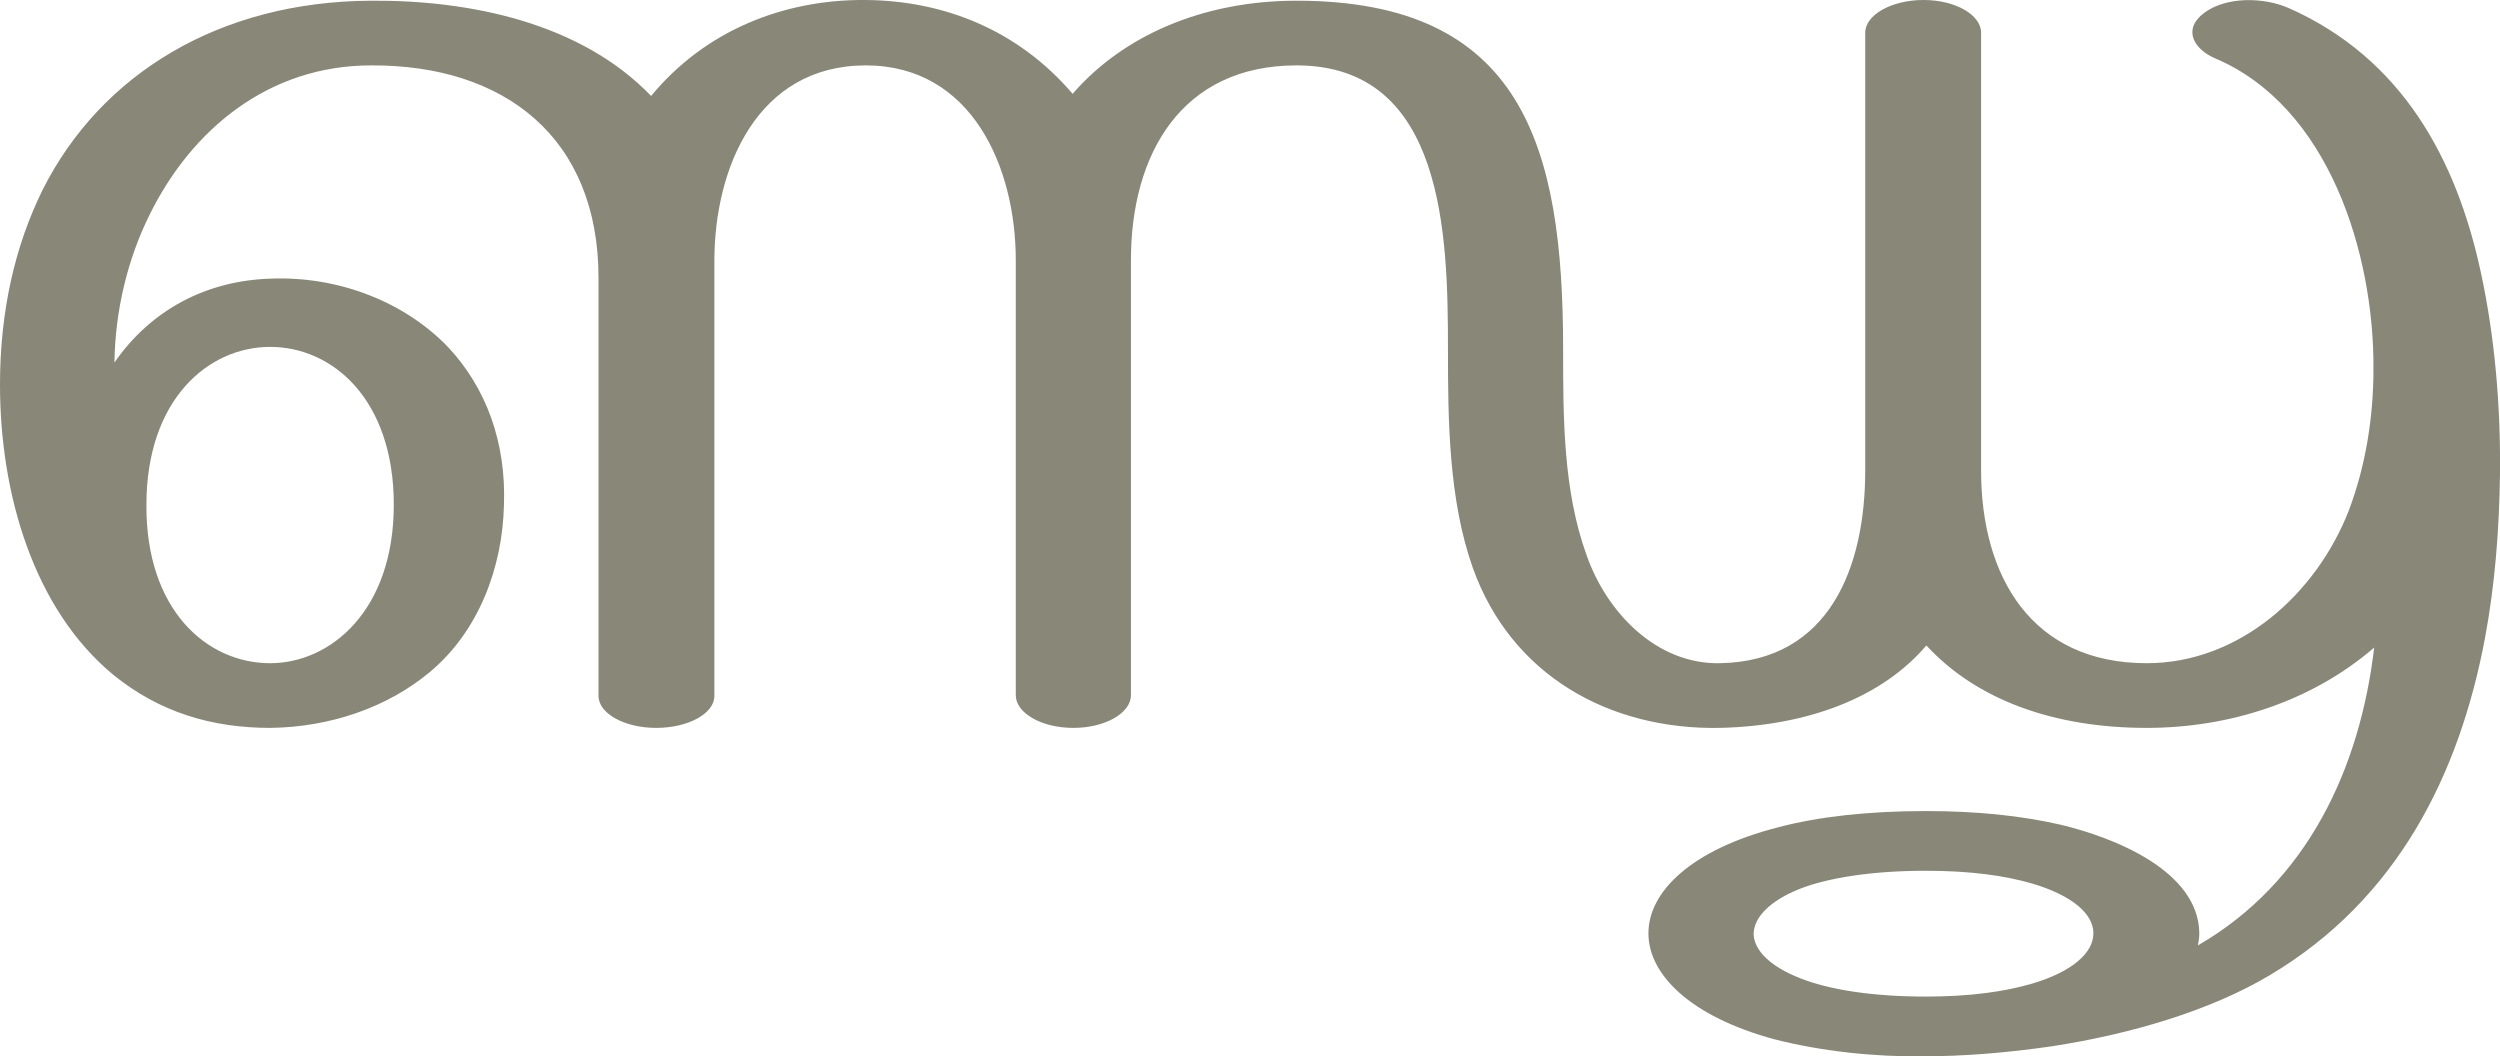 <?xml version="1.0" encoding="UTF-8"?>
<!DOCTYPE svg PUBLIC "-//W3C//DTD SVG 1.1//EN" "http://www.w3.org/Graphics/SVG/1.1/DTD/svg11.dtd">
<!-- Creator: CorelDRAW X8 -->
<svg xmlns="http://www.w3.org/2000/svg" xml:space="preserve" width="3517px" height="1486px" version="1.1" style="shape-rendering:geometricPrecision; text-rendering:geometricPrecision; image-rendering:optimizeQuality; fill-rule:evenodd; clip-rule:evenodd"
viewBox="0 0 3517 1486"
 xmlns:xlink="http://www.w3.org/1999/xlink">
 <defs>
  <style type="text/css">
   <![CDATA[
    .fil0 {fill:#898778;fill-rule:nonzero}
   ]]>
  </style>
 </defs>
 <g id="Layer_x0020_1">
  <path class="fil0" d="M206 710c-1,148 85,223 174,223 85,0 174,-74 174,-223 0,-148 -86,-222 -174,-222 -87,0 -174,74 -174,222zm2503 515c-76,0 -137,10 -176,25 -43,17 -65,40 -66,63 0,23 22,46 65,63 40,16 101,26 177,26 63,0 111,-7 149,-18 58,-17 87,-44 87,-71 0,-27 -29,-53 -86,-70 -38,-11 -86,-18 -150,-18zm631 -314c-88,76 -204,113 -320,113 -130,0 -239,-39 -310,-116 -62,73 -166,113 -290,116 -156,3 -294,-74 -348,-225 -34,-96 -35,-207 -35,-308 0,-160 -5,-399 -213,-399 -162,0 -233,125 -233,274l0 612c0,25 -36,46 -81,46 -45,0 -81,-21 -81,-46l0 -612c0,-131 -62,-274 -211,-274 -152,0 -213,143 -213,275l0 612c0,25 -37,45 -82,45 -44,0 -81,-20 -81,-45l0 -588c0,-198 -133,-300 -320,-299 -144,0 -252,90 -311,209 -32,64 -49,137 -50,209 52,-75 130,-115 219,-118 98,-4 191,34 251,97 53,57 81,133 78,221 -2,89 -36,179 -105,236 -59,49 -139,77 -224,78 -82,0 -156,-22 -221,-75 -111,-92 -159,-253 -159,-408 0,-103 21,-195 60,-274 82,-163 249,-265 462,-266 139,-1 295,31 394,134 75,-91 185,-136 302,-135 110,1 214,42 291,132 70,-81 182,-131 315,-131 318,0 375,205 375,490 0,96 0,199 33,290 28,80 98,154 188,152 155,-3 204,-137 204,-271l0 -616c0,-25 37,-46 82,-46 45,0 81,21 81,46l0 616c0,149 71,271 233,271 130,0 238,-97 284,-214 24,-63 35,-132 35,-200 1,-161 -62,-369 -223,-437 -30,-13 -46,-41 -15,-64 31,-23 83,-22 118,-7 161,71 237,214 271,372 20,92 28,190 27,284 -1,77 -7,155 -21,230 -36,192 -123,368 -303,475 -84,50 -196,83 -307,100 -62,9 -123,14 -180,14 -68,1 -144,-7 -210,-24 -118,-32 -177,-91 -177,-149 0,-59 61,-118 182,-149 56,-15 127,-23 208,-23 75,0 136,7 189,19 76,18 195,65 196,153 0,6 -1,12 -2,17 154,-89 228,-249 248,-419z"/>
 </g>
</svg>

